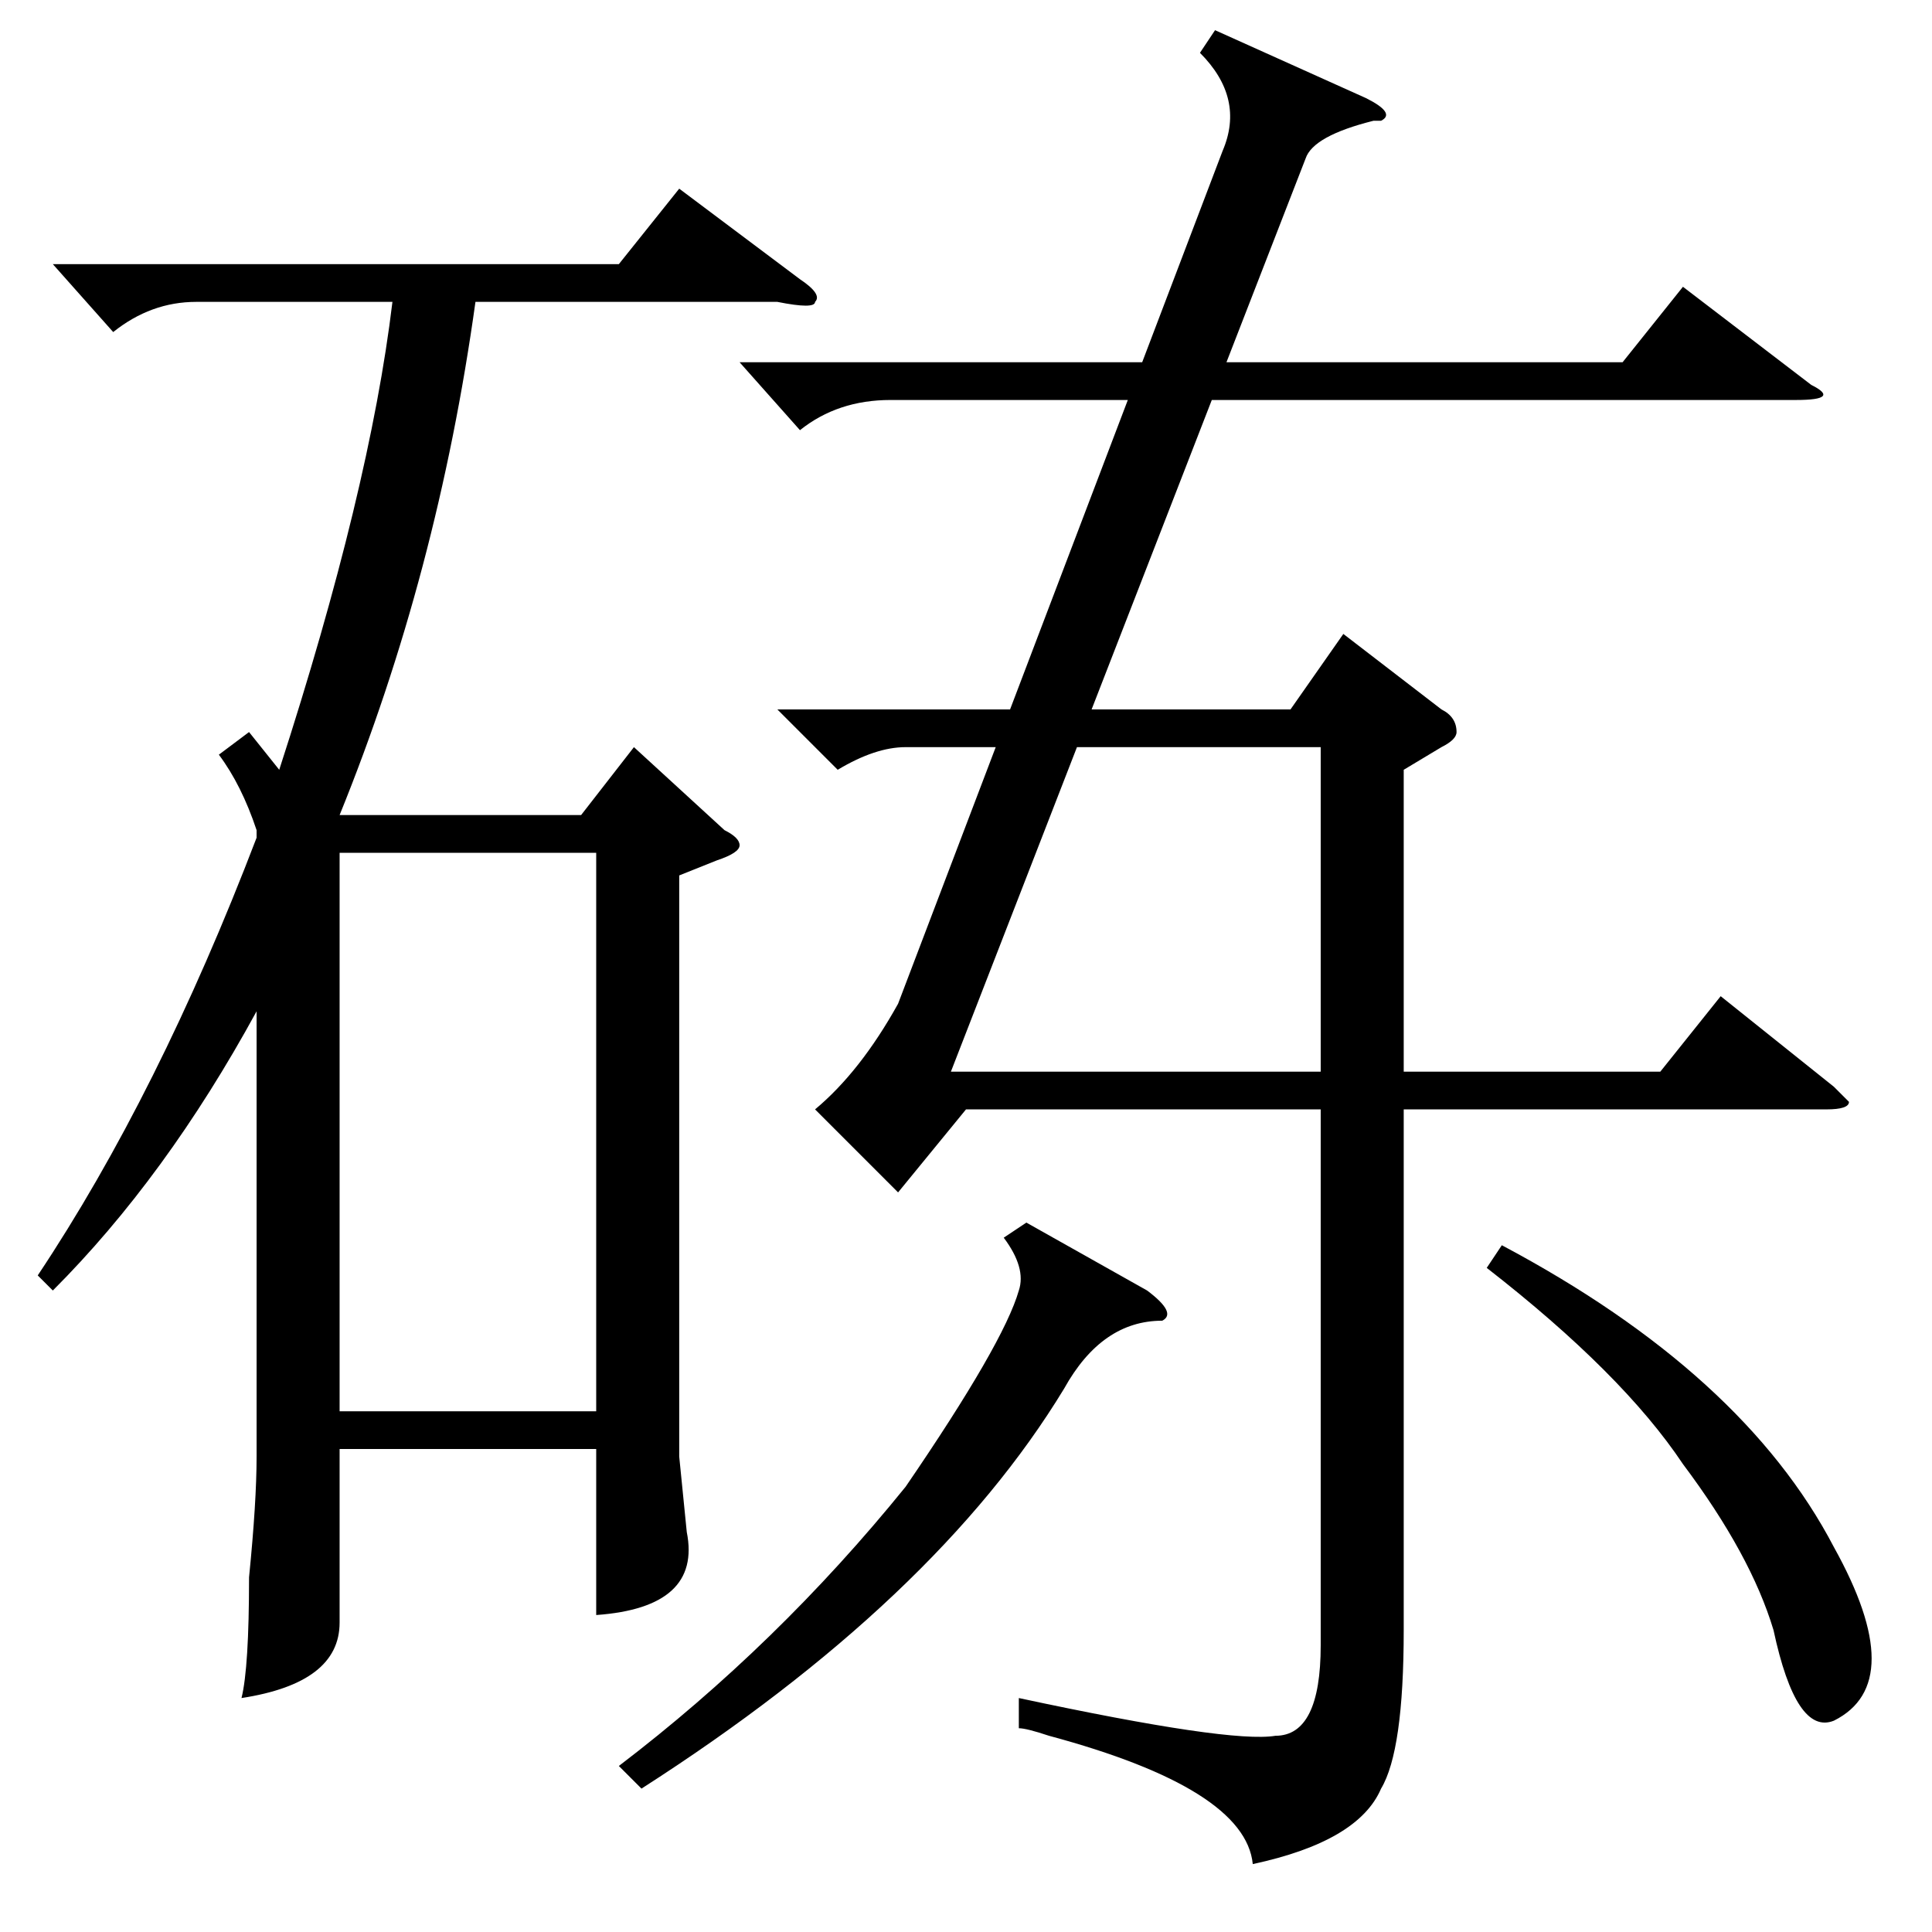<?xml version="1.0" standalone="no"?>
<!DOCTYPE svg PUBLIC "-//W3C//DTD SVG 1.1//EN" "http://www.w3.org/Graphics/SVG/1.1/DTD/svg11.dtd" >
<svg xmlns="http://www.w3.org/2000/svg" xmlns:xlink="http://www.w3.org/1999/xlink" version="1.1" viewBox="0 -52 256 256">
  <g transform="matrix(1 0 0 -1 0 204)">
   <path fill="currentColor"
d="M162 236q3 7 -3 13l2 3l20 -9q4 -2 2 -3h-1q-8 -2 -9 -5l-47 -121h49v43h-55q-4 0 -9 -3l-8 8h68l7 10l13 -10q2 -1 2 -3q0 -1 -2 -2l-5 -3v-40h34l8 10l15 -12l2 -2q0 -1 -3 -1h-56v-69q0 -16 -3 -21q-3 -7 -17 -10q-1 10 -27 17q-3 1 -4 1v4q28 -6 34 -5q6 0 6 12v71
h-47l-9 -11l-11 11q6 5 11 14zM136 94l16 -9q4 -3 2 -4q-8 0 -13 -9q-17 -28 -56 -53l-3 3q21 16 38 37q13 19 15 26q1 3 -2 7zM197 88l2 3q32 -17 44 -40q10 -18 0 -23q-5 -2 -8 12q-3 10 -12 22q-8 12 -26 26zM33 159l4 -5q12 37 15 62h-26q-6 0 -11 -4l-8 9h75l8 10
l16 -12q3 -2 2 -3q0 -1 -5 0h-40q-5 -36 -18 -68h32l7 9l12 -11q2 -1 2 -2t-3 -2l-5 -2v-77l1 -10q2 -10 -12 -11v22h-34v-23q0 -8 -13 -10q1 4 1 16q1 10 1 16v59q-12 -22 -27 -37l-2 2q16 24 29 58v1q-2 6 -5 10zM45 69h34v74h-34v-74zM106 199l-8 9h117l8 10l17 -13
q4 -2 -2 -2h-120q-7 0 -12 -4z" />
  </g>

</svg>
